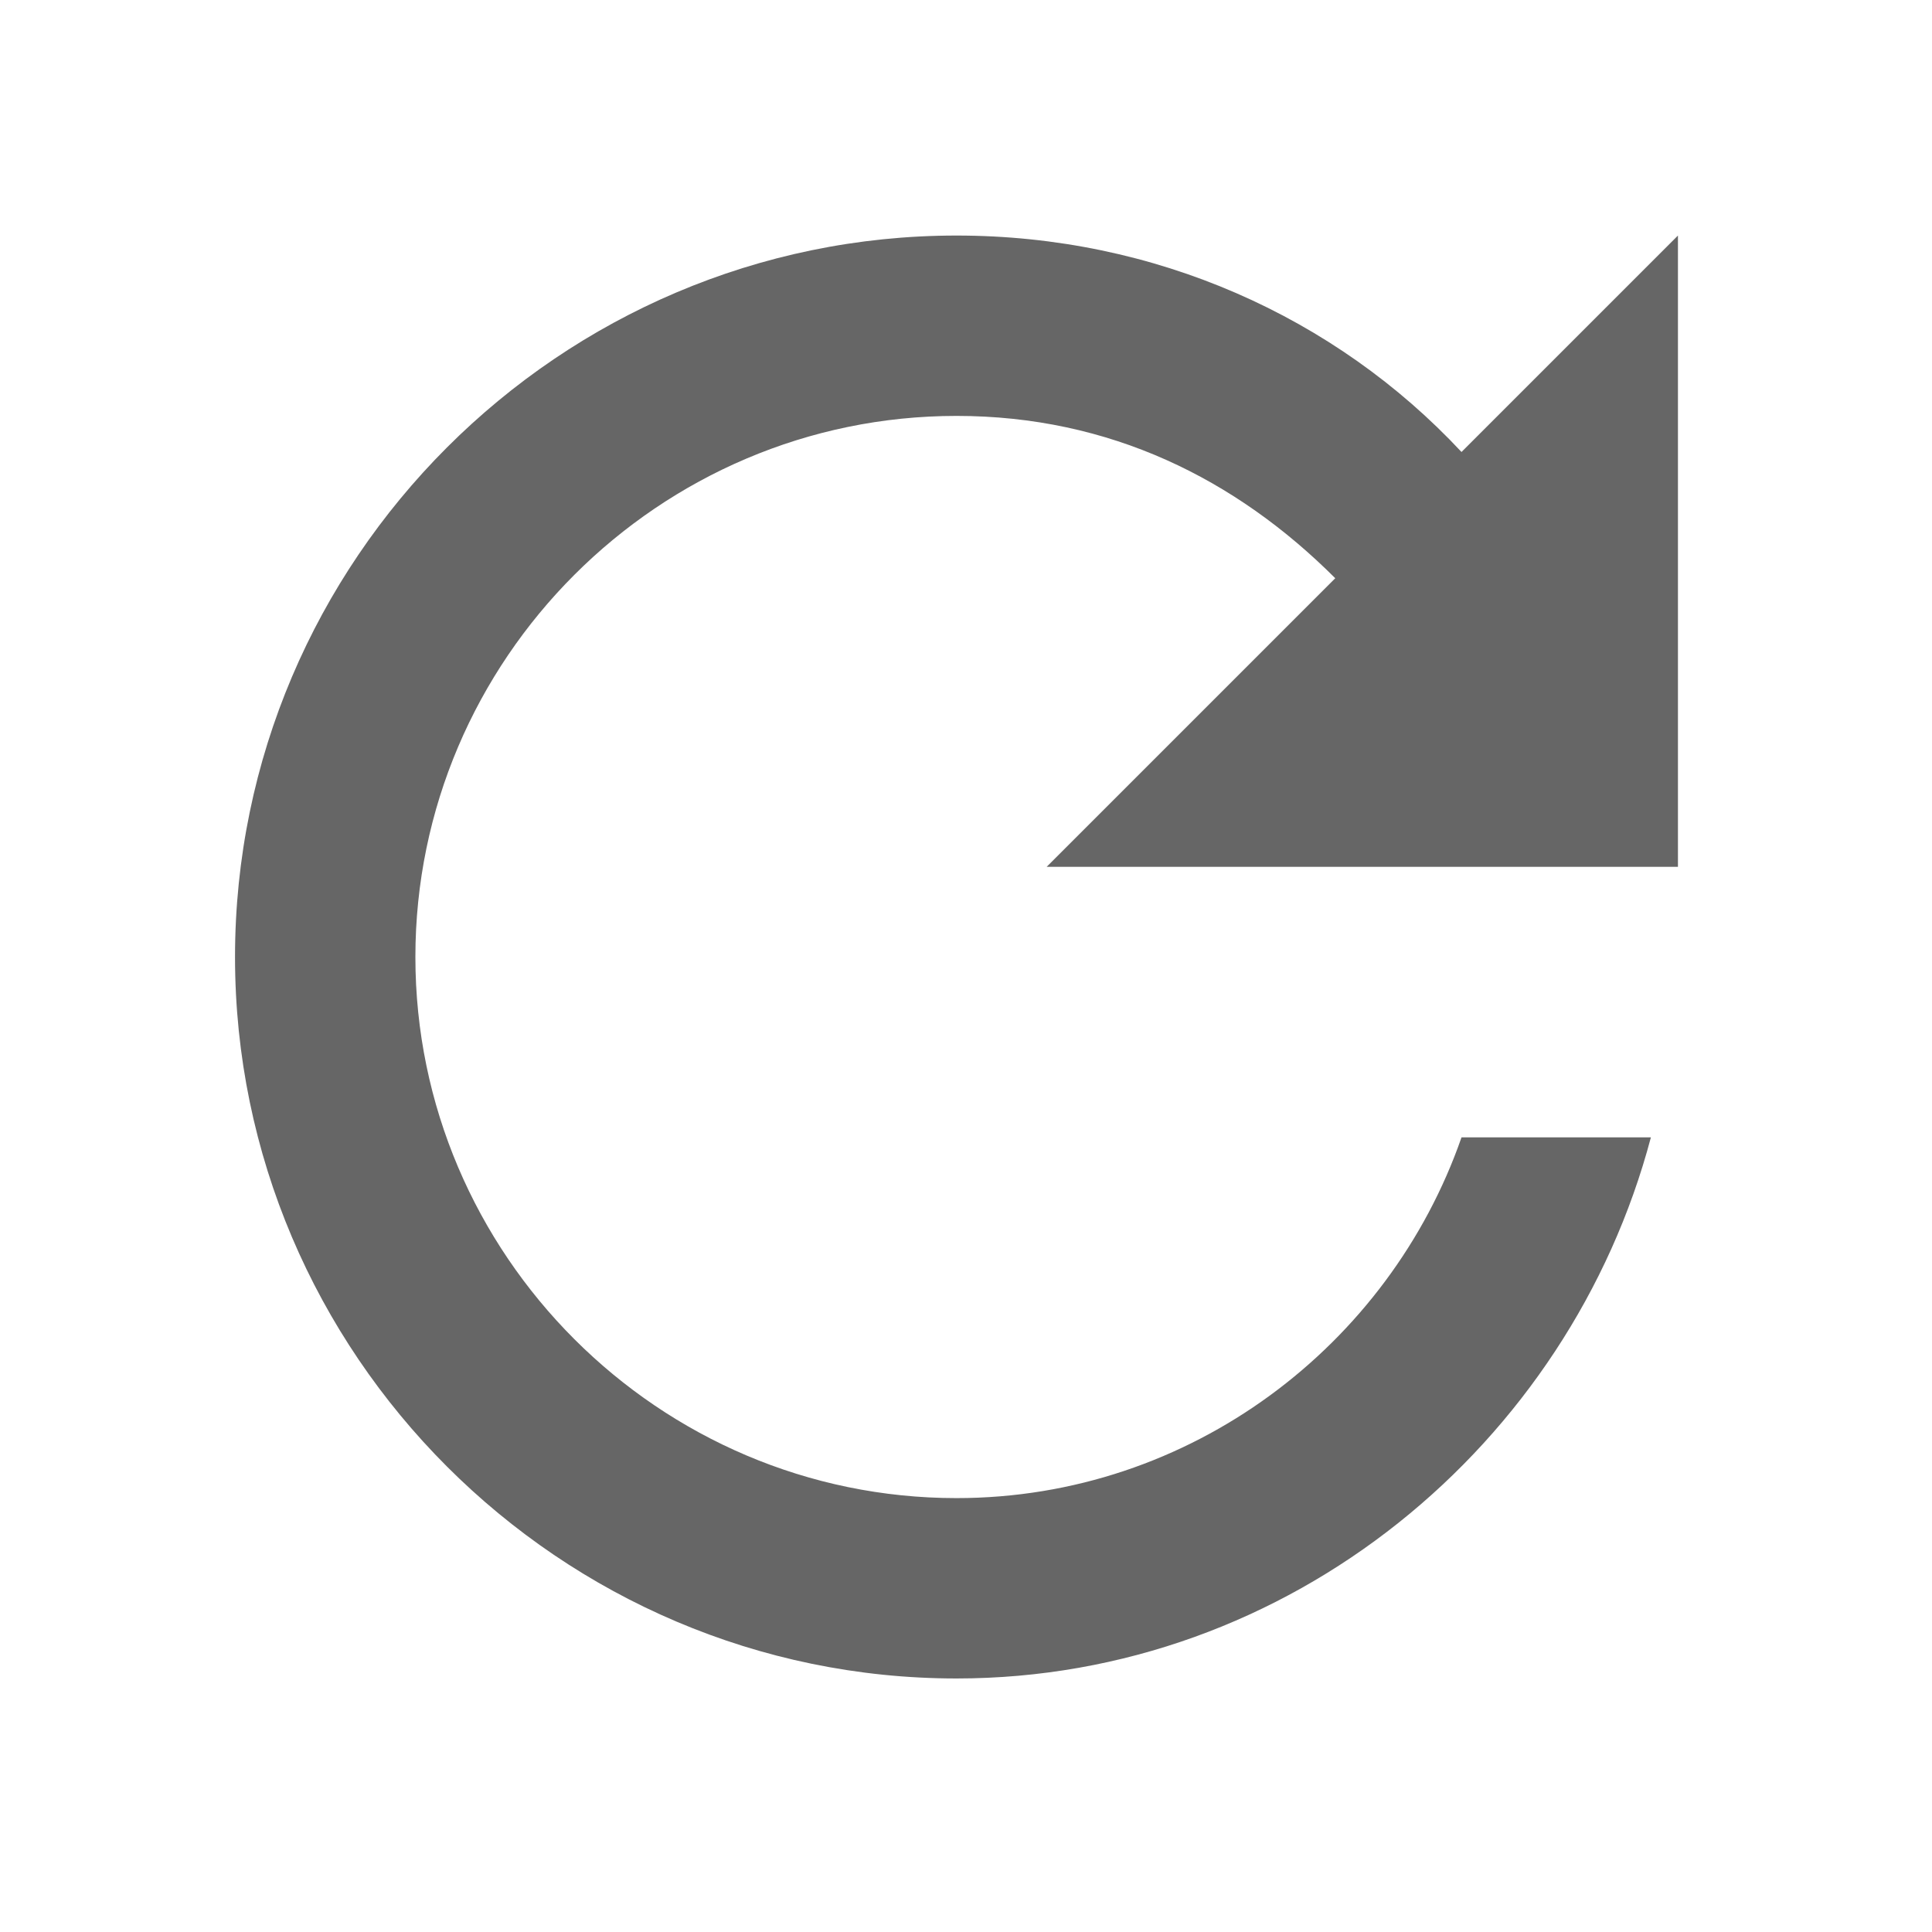<?xml version="1.0" standalone="no"?><!DOCTYPE svg PUBLIC "-//W3C//DTD SVG 1.1//EN" "http://www.w3.org/Graphics/SVG/1.1/DTD/svg11.dtd"><svg t="1547455006125" class="icon" style="" viewBox="0 0 1024 1024" version="1.1" xmlns="http://www.w3.org/2000/svg" p-id="1130" xmlns:xlink="http://www.w3.org/1999/xlink" width="200" height="200"><defs><style type="text/css"></style></defs><path d="M774.631 239.56c-66.918-71.698-162.516-114.717-267.673-114.717-210.315 0-382.391 172.076-382.391 382.391s172.076 382.391 382.391 382.391c176.856 0 325.032-124.277 368.052-286.793l-100.377 0c-38.239 109.937-143.397 191.196-267.673 191.196-157.737 0-286.793-129.057-286.793-286.793 0-157.737 129.057-286.793 286.793-286.793 81.258 0 148.177 33.459 200.755 86.038l-152.957 152.957 334.591 0 0-334.591L774.631 239.56z" p-id="1131" fill="#666666"></path></svg>